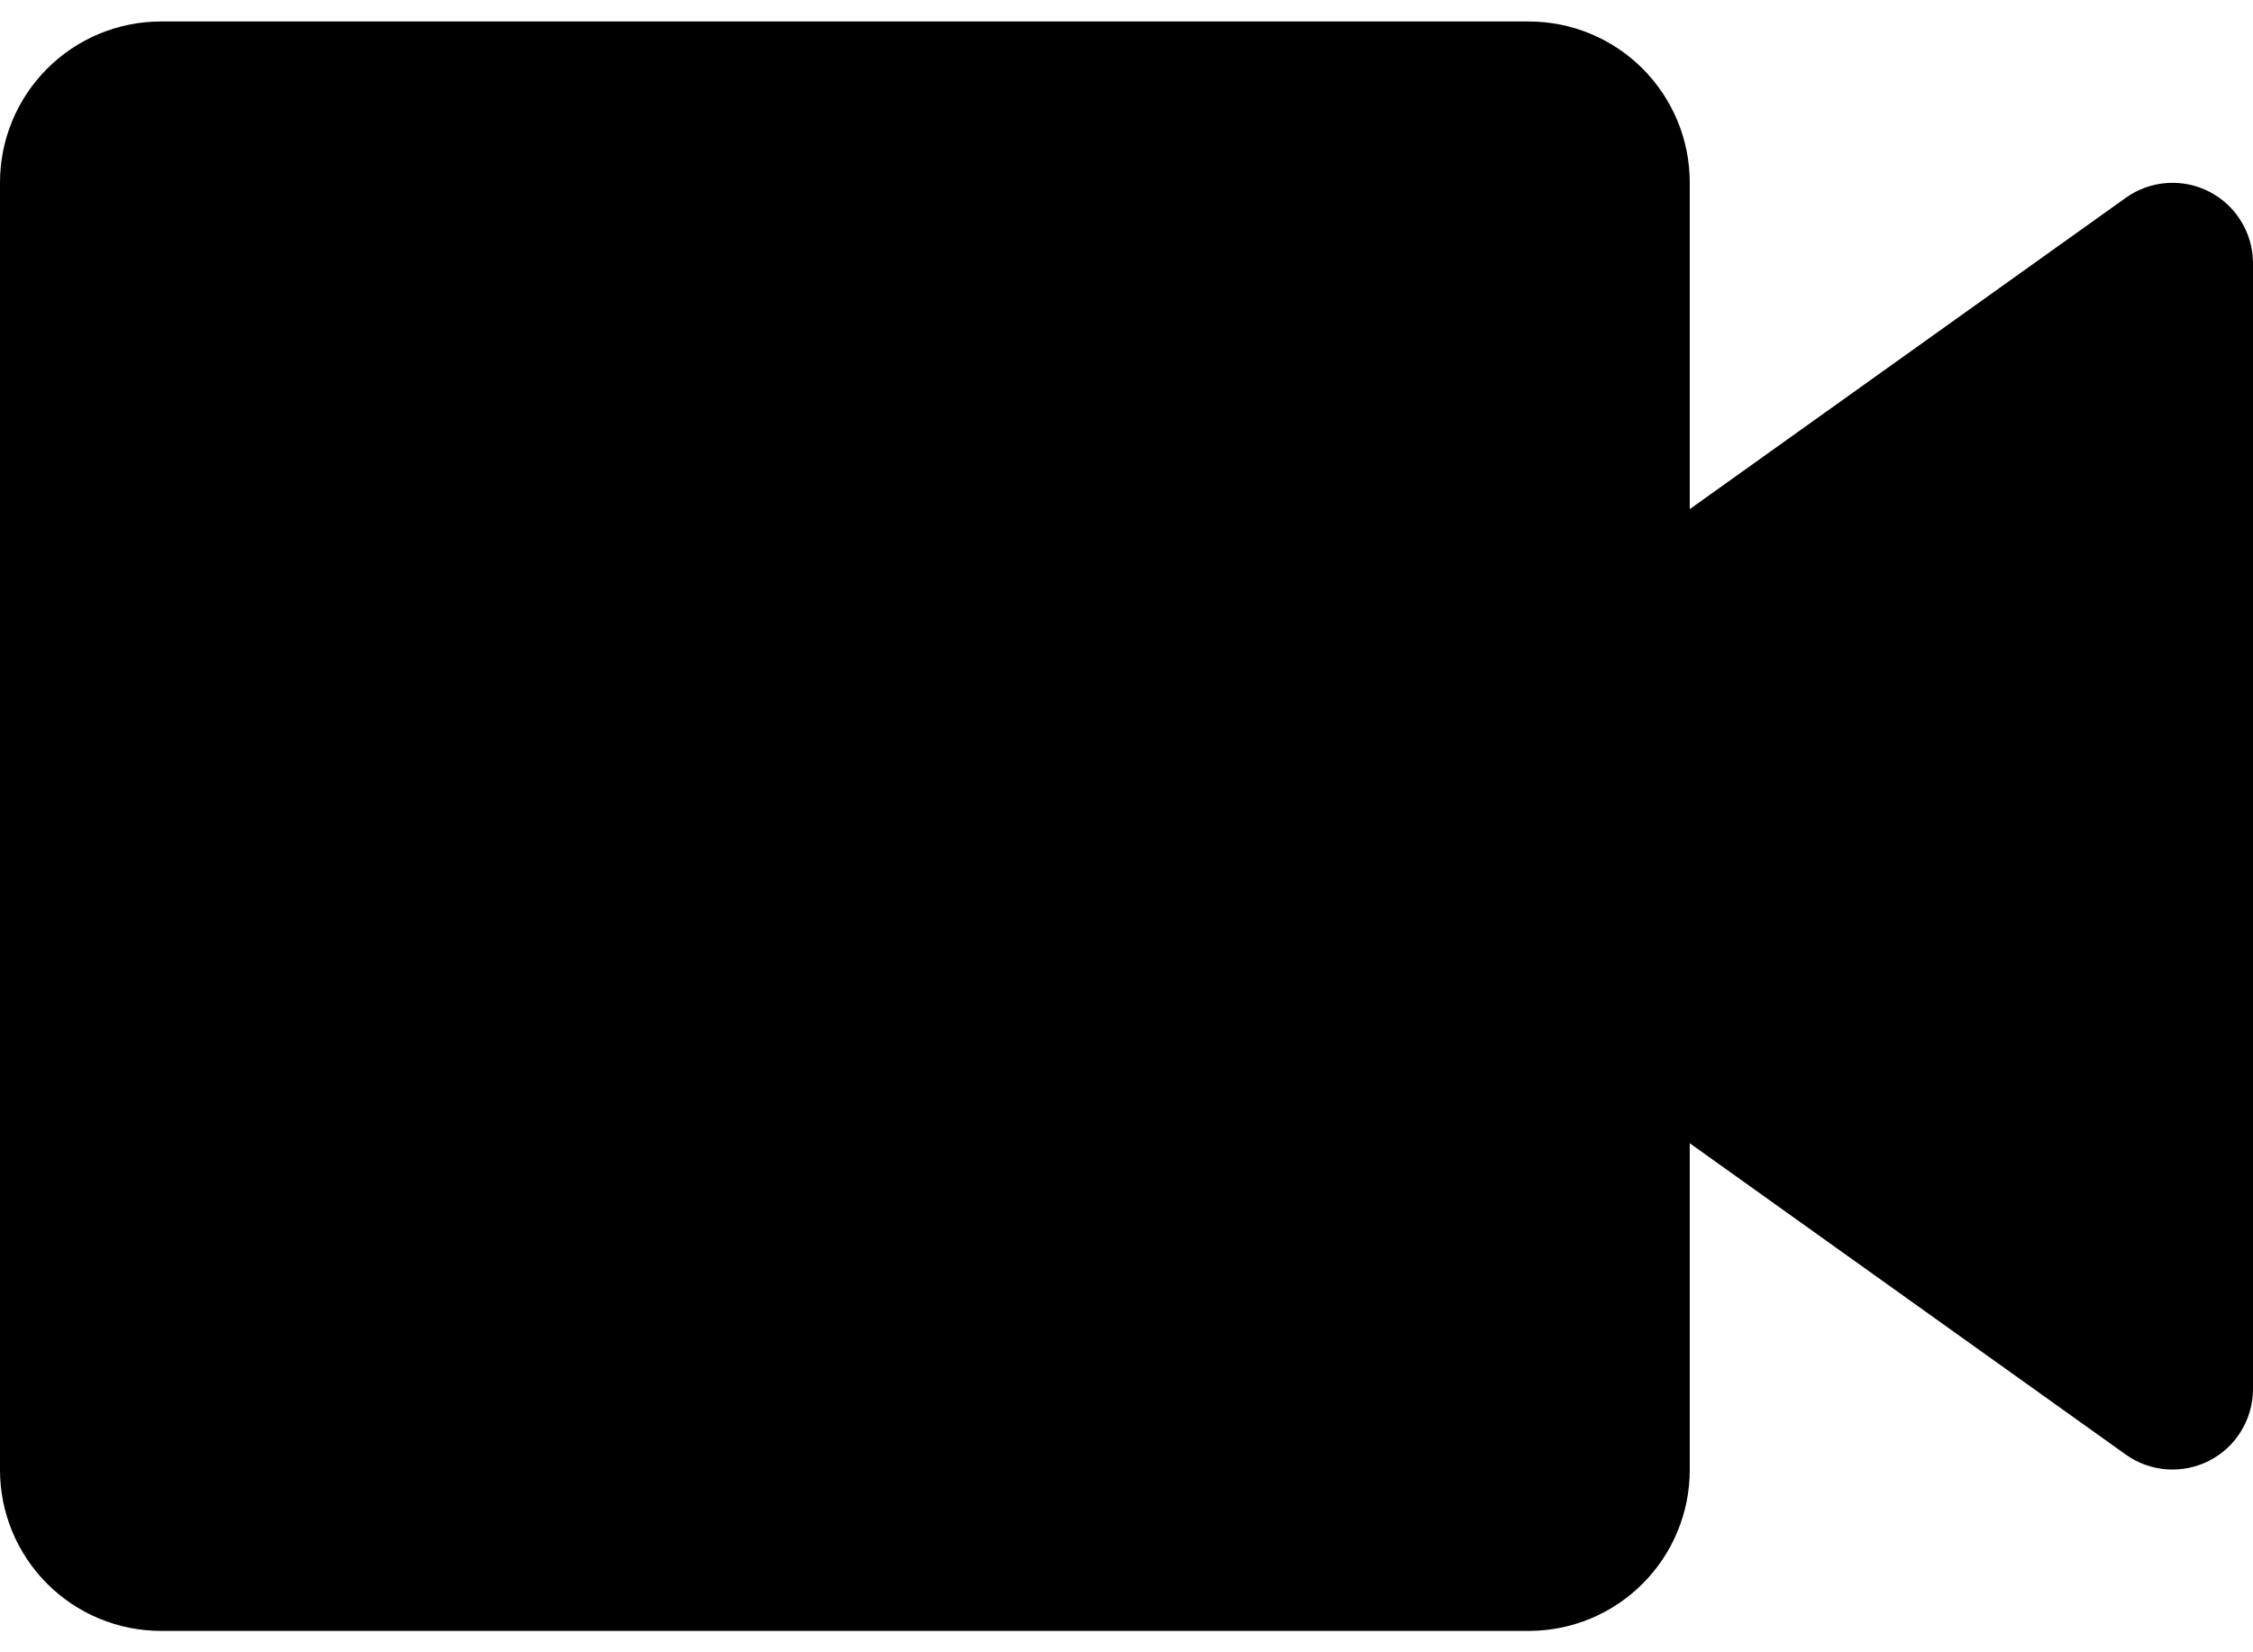 <svg width="30" height="22" viewBox="0 0 30 22" fill="none" xmlns="http://www.w3.org/2000/svg">
<path d="M20.357 21.715H2.143C1.575 21.715 1.029 21.489 0.628 21.087C0.226 20.685 0 20.14 0 19.572V2.429C0 1.861 0.226 1.316 0.628 0.914C1.029 0.512 1.575 0.286 2.143 0.286H20.357C20.925 0.286 21.471 0.512 21.872 0.914C22.274 1.316 22.5 1.861 22.5 2.429V6.779L28.307 2.633C28.467 2.519 28.655 2.451 28.851 2.437C29.047 2.423 29.243 2.462 29.417 2.552C29.592 2.641 29.739 2.777 29.841 2.945C29.944 3.112 29.999 3.304 30 3.5V18.5C29.999 18.697 29.944 18.889 29.841 19.056C29.739 19.224 29.592 19.359 29.417 19.449C29.243 19.538 29.047 19.578 28.851 19.564C28.655 19.55 28.467 19.482 28.307 19.368L22.5 15.222V19.572C22.5 20.14 22.274 20.685 21.872 21.087C21.471 21.489 20.925 21.715 20.357 21.715Z" fill="black"/>
</svg>
